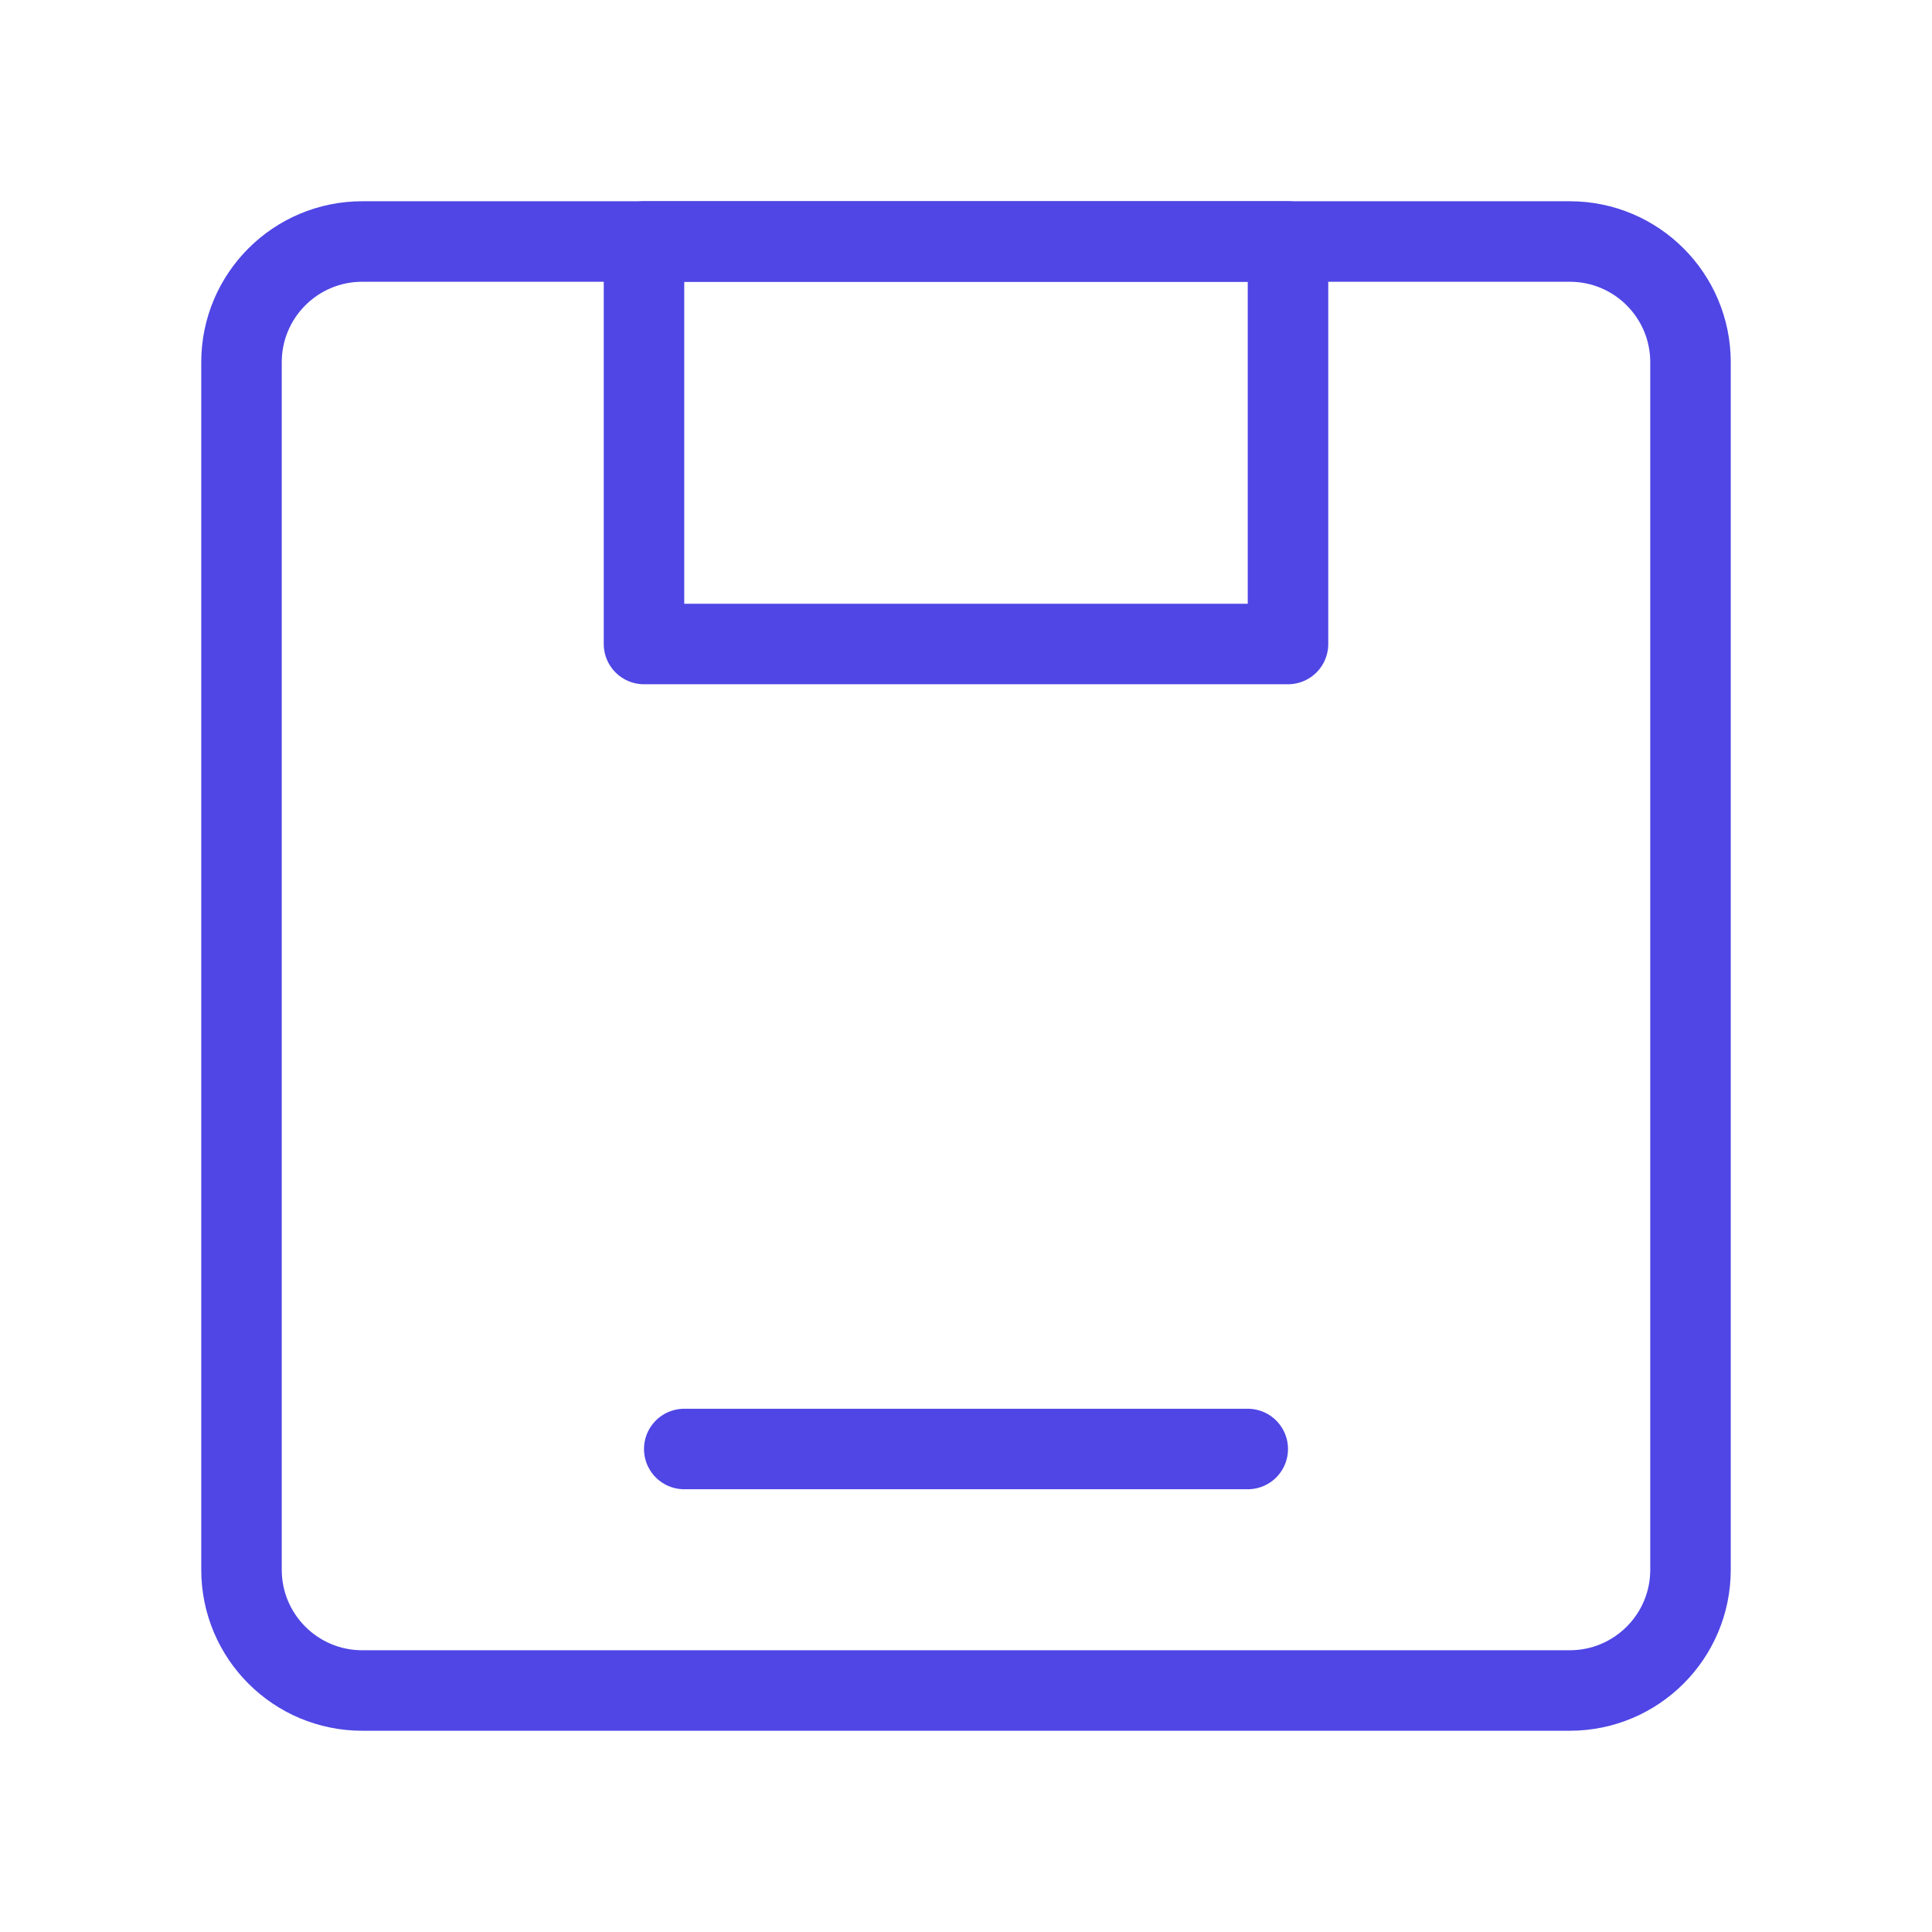 <?xml version="1.0" encoding="UTF-8"?>
<svg width="38" height="38" viewBox="0 0 48 48" fill="none" xmlns="http://www.w3.org/2000/svg">
  <path
    d="M39 6H9C7.343 6 6 7.343 6 9V39C6 40.657 7.343 42 9 42H39C40.657 42 42 40.657 42 39V9C42 7.343 40.657 6 39 6Z"
    stroke="#4f46e5" stroke-width="2"/>
  <path d="M32 6H16V16H32V6Z" fill="none" stroke="#4f46e5" stroke-width="2" stroke-linecap="round"
        stroke-linejoin="round"/>
  <path d="M17 36H31" stroke="#4f46e5" stroke-width="2" stroke-linecap="round" stroke-linejoin="round"/>
</svg>
